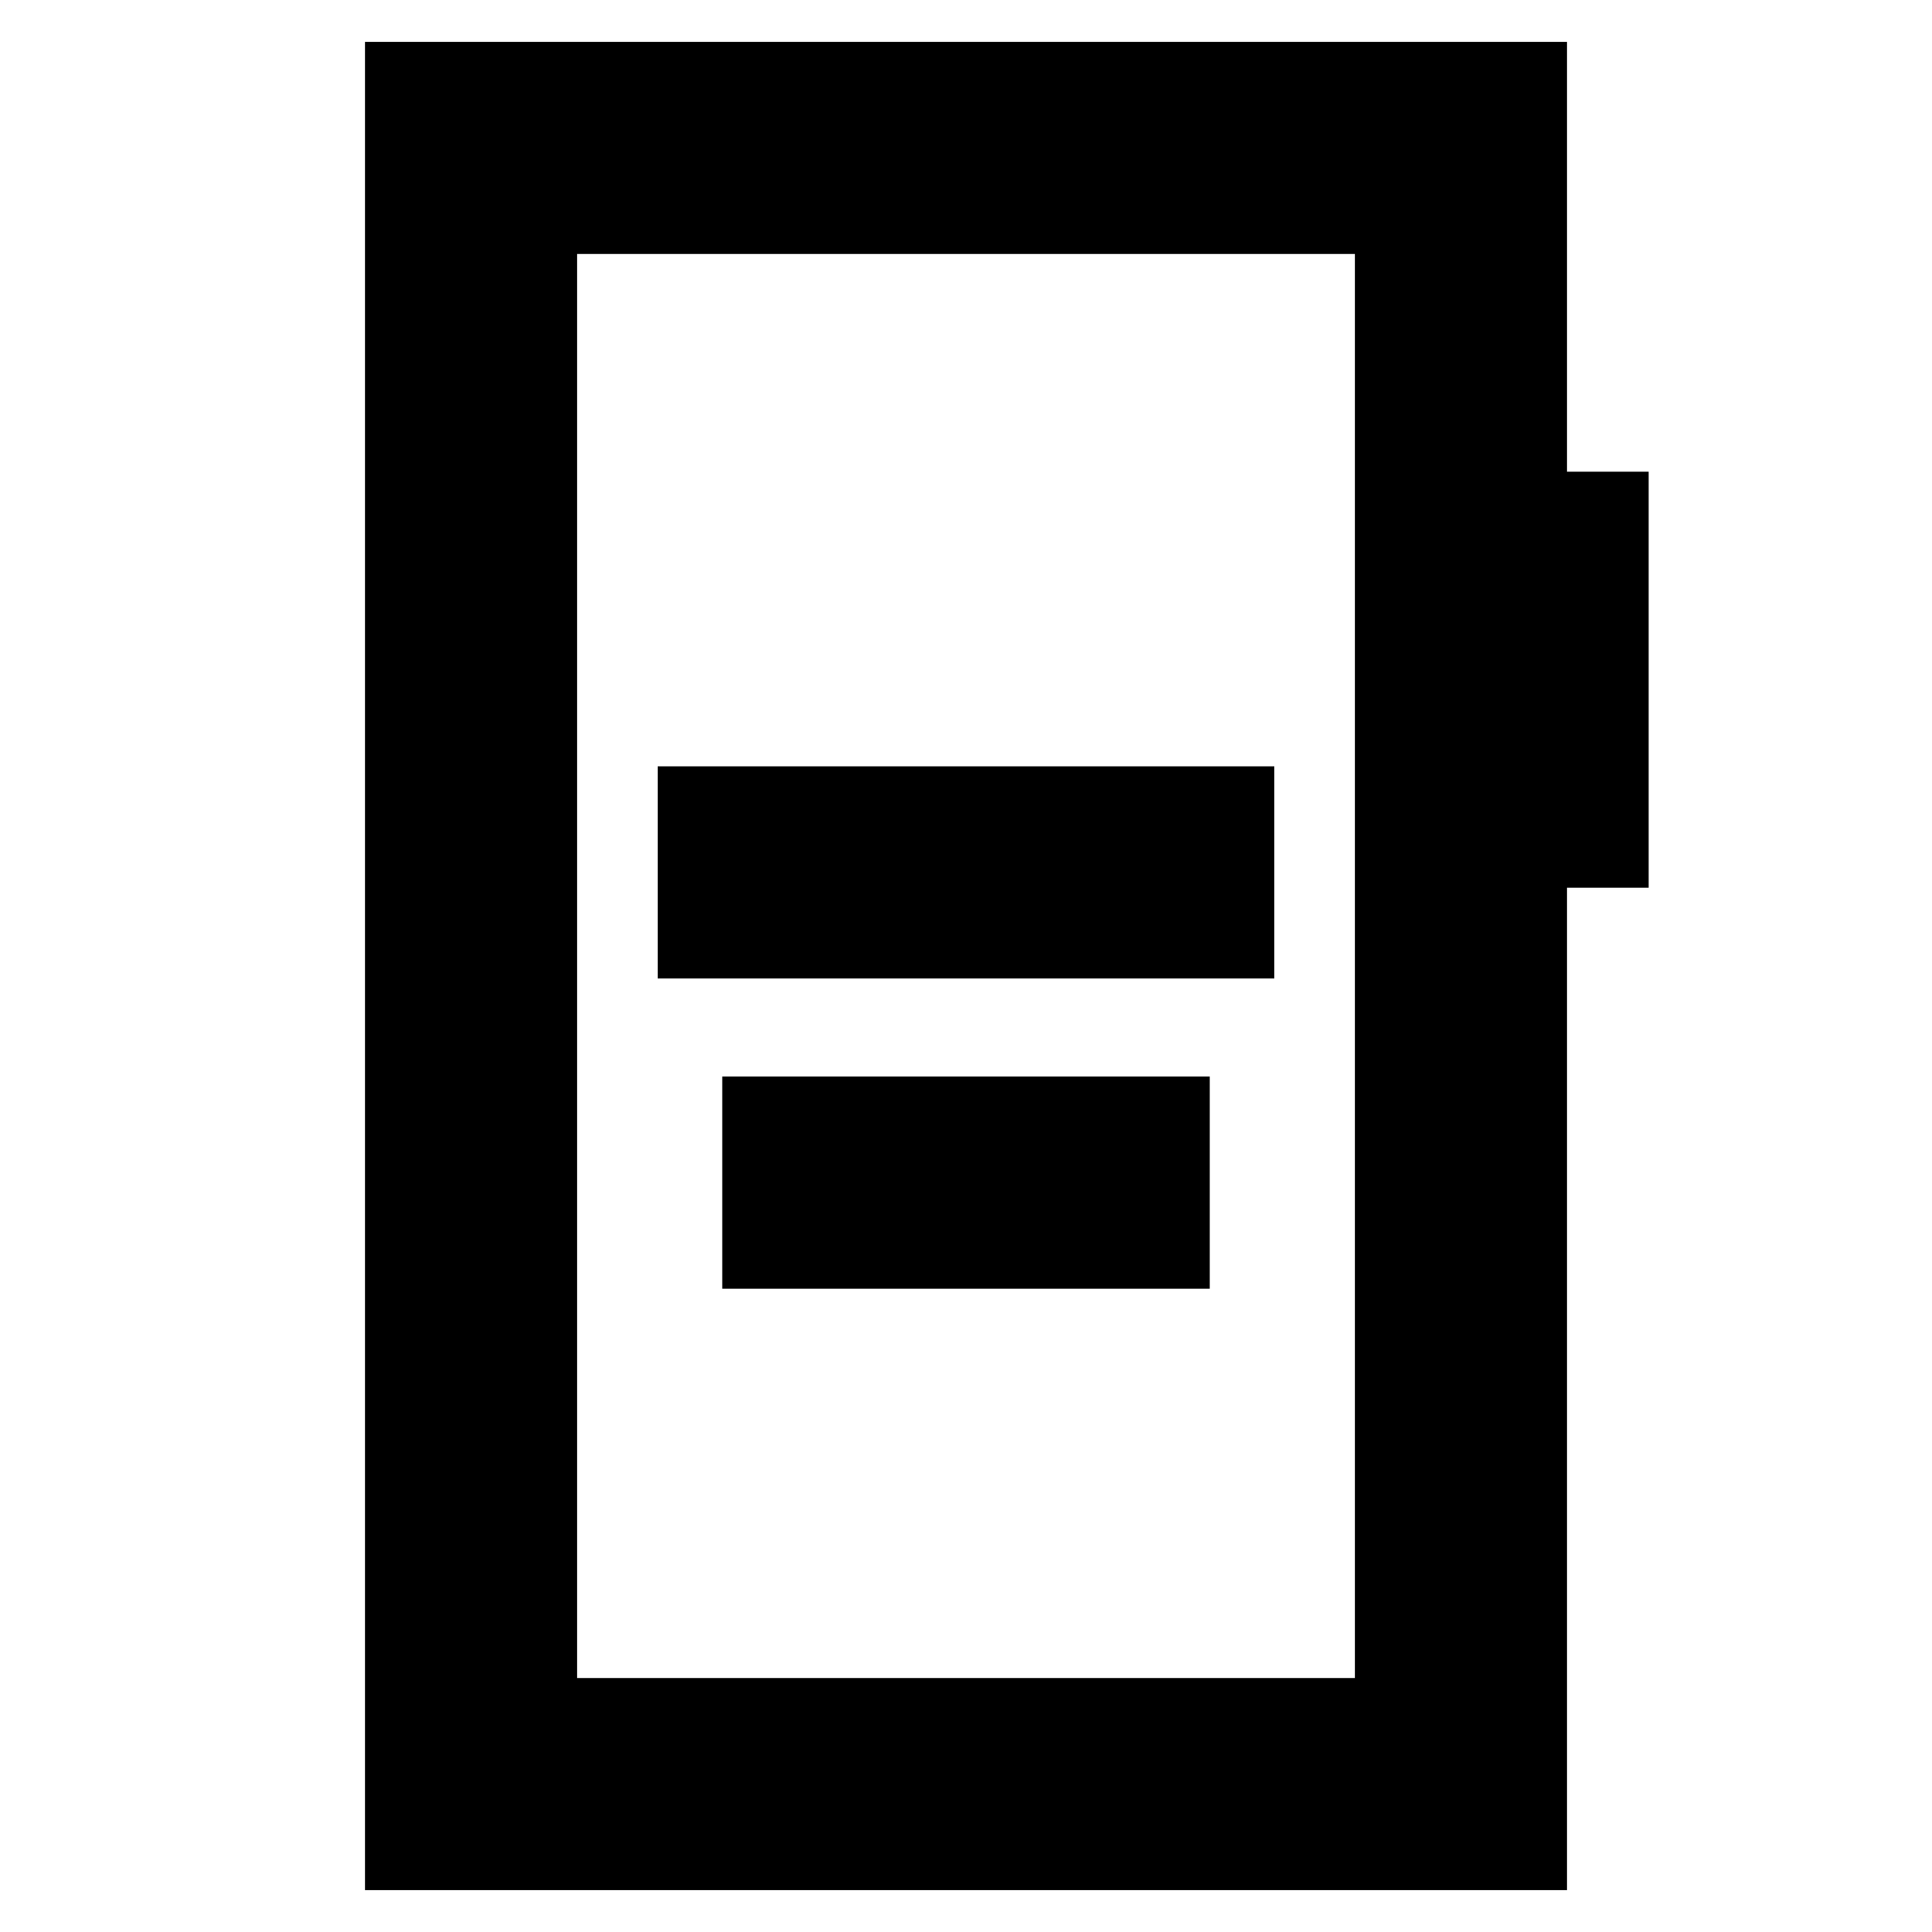 <svg xmlns="http://www.w3.org/2000/svg" height="24" viewBox="0 -960 960 960" width="24"><path d="M326.78-473.78h306.44v-105.44H326.78v105.44Zm32.09 154.13h242.26v-105.44H358.87v105.44ZM181.35-20.78v-918.44h597.3v213.61h40.57v206.7h-40.57v498.13h-597.3Zm105.43-105.44h386.44v-707.56H286.78v707.56Zm0 0v-707.56 707.56Z"/></svg>